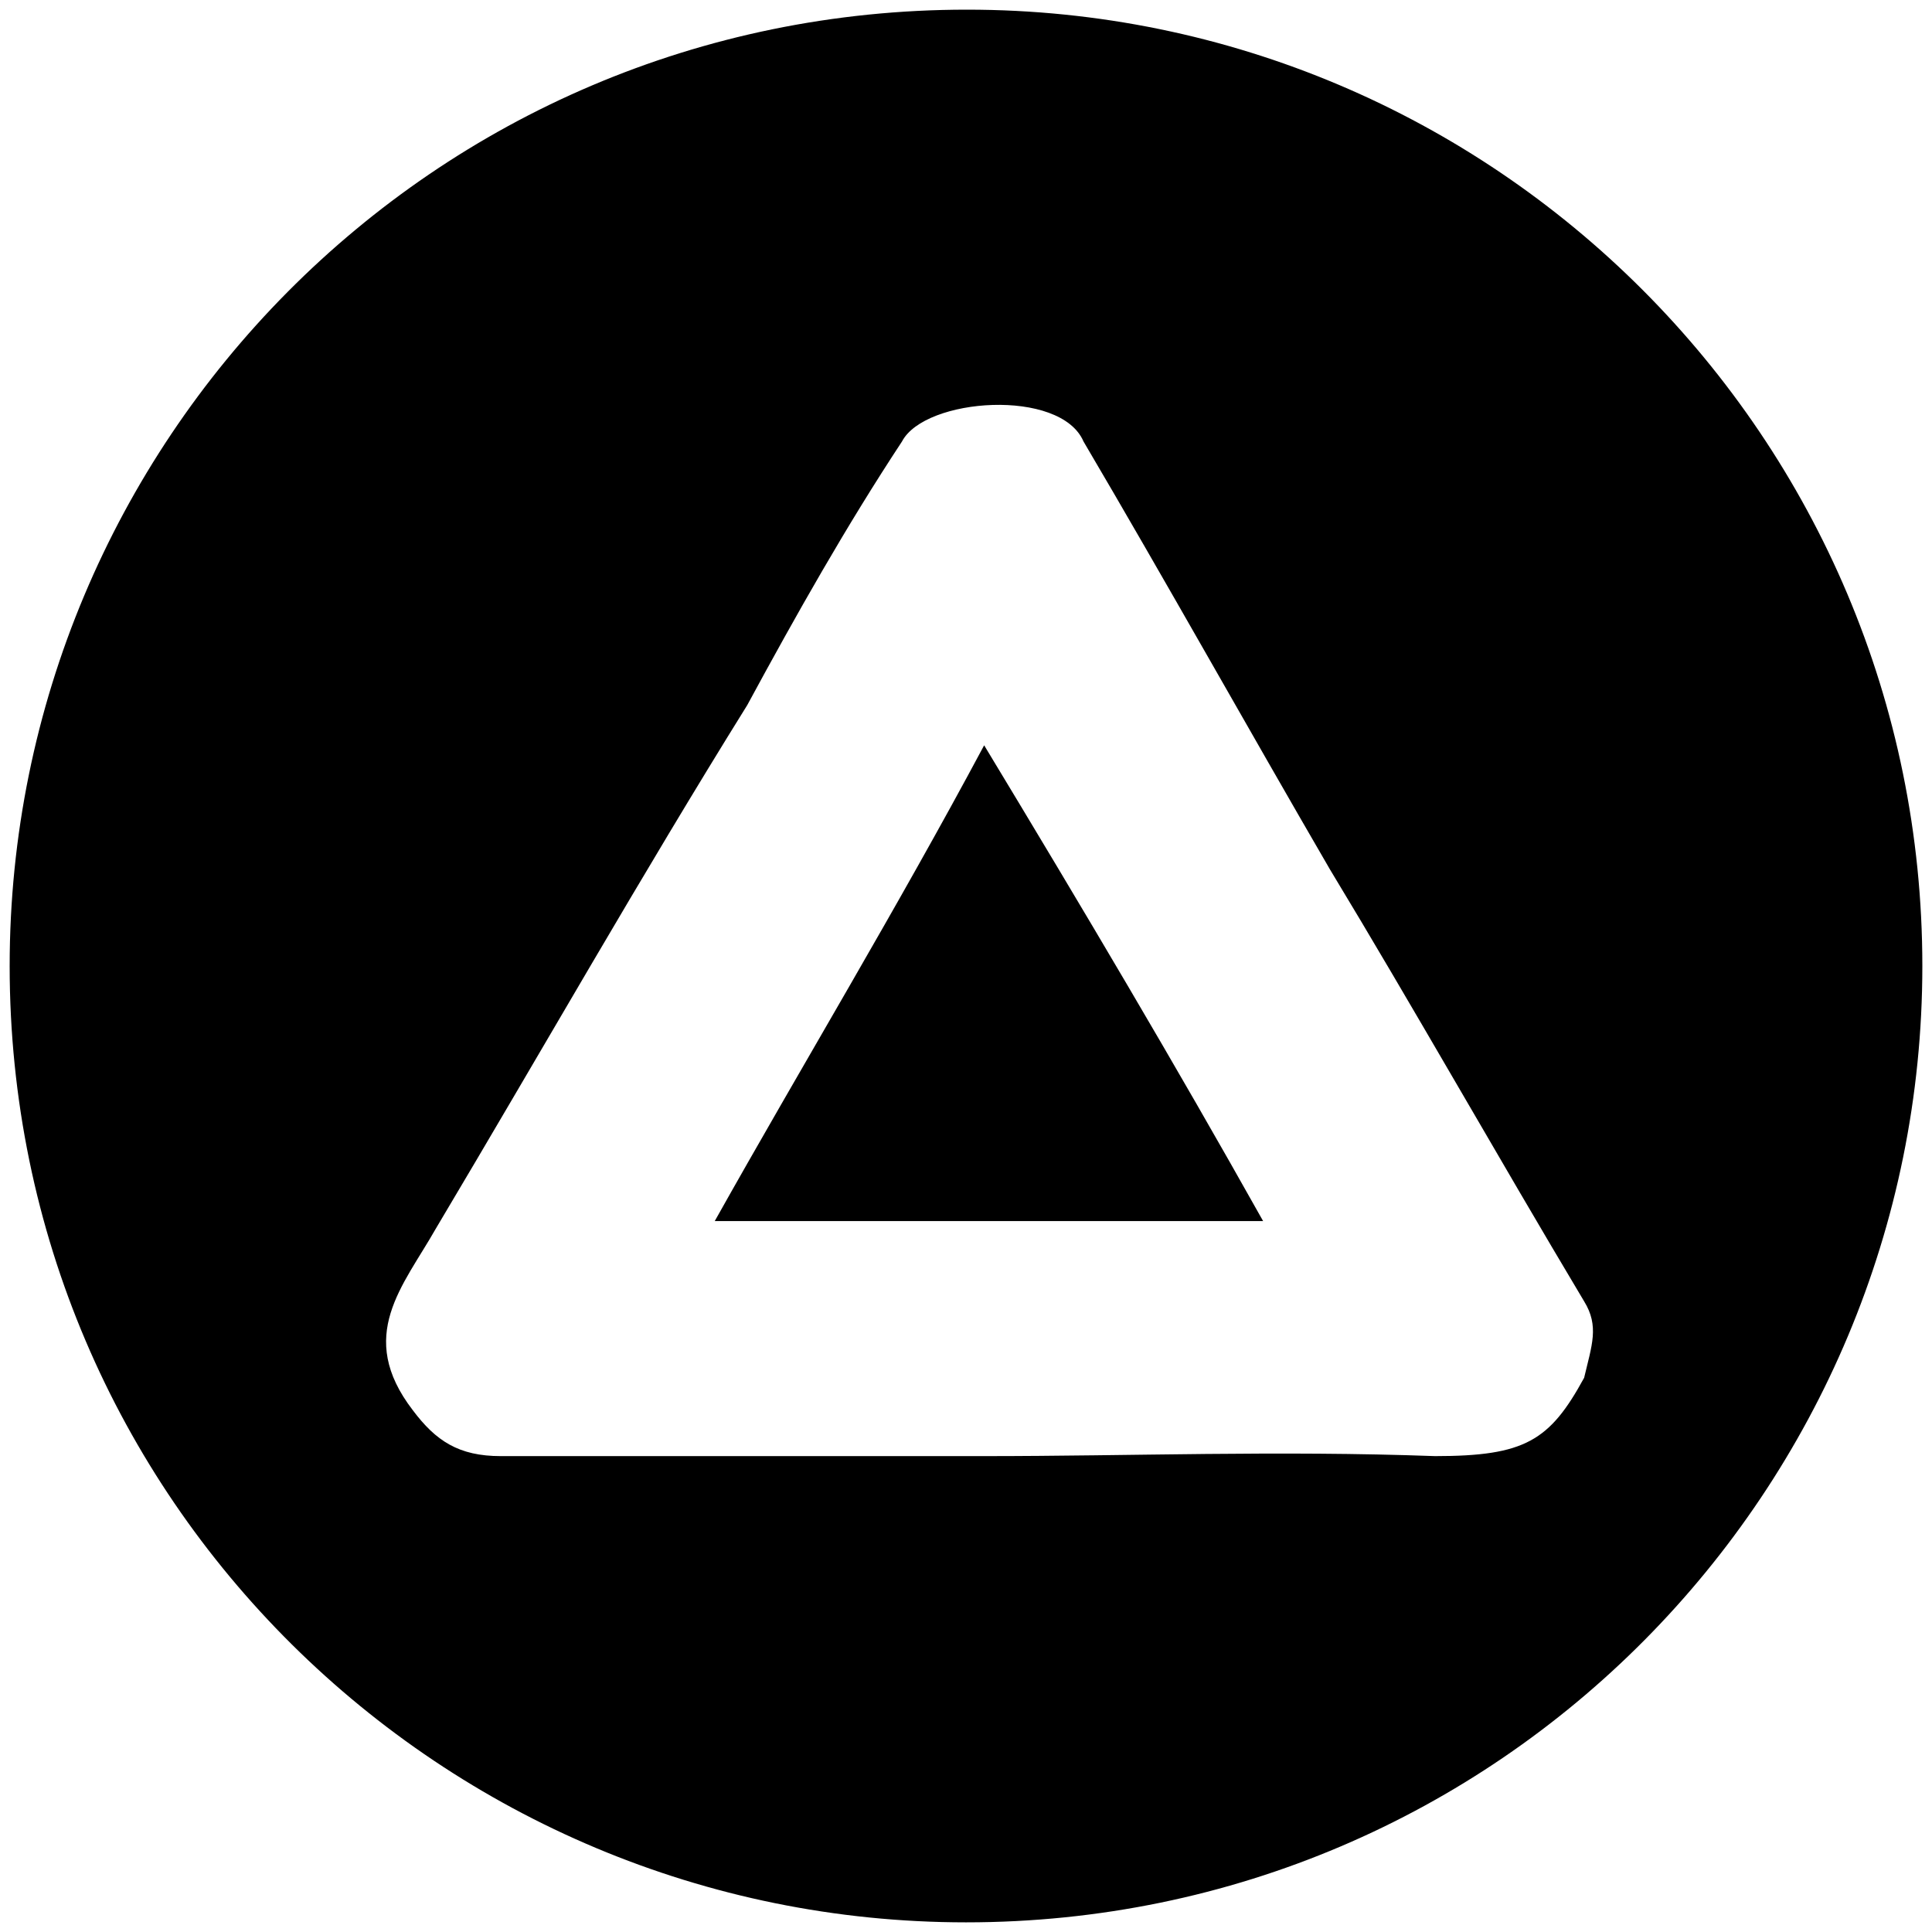 <svg xmlns="http://www.w3.org/2000/svg" viewBox="0 0 1000 1000"><path d="M500.496 5C223.572 5 5 229.506 5 500.002c0 276.43 224.506 495.001 495.002 495.001 276.43 0 495.001-224.506 495.001-495.001C995.003 226.539 773.464 5 500.496 5zM213.682 729.947c-29.67-38.571-4.945-64.285 11.868-93.956 55.385-92.967 105.825-181.979 161.21-270.99 25.714-47.473 51.428-92.967 80.11-136.484 11.868-22.747 82.088-27.692 93.956 0 42.528 72.198 85.055 148.352 127.583 221.54 42.527 70.22 86.044 147.363 131.539 223.517 7.912 12.857 3.956 22.747 0 39.56-17.802 32.638-30.66 40.55-77.143 40.55-81.1-2.967-157.254 0-233.408 0h-250.22c-21.759 0-33.627-7.912-45.495-23.737zm156.264-97.912h283.847c-45.494-81.1-92.967-161.21-144.396-246.265-45.494 85.056-93.956 165.166-139.45 246.265z"/></svg>